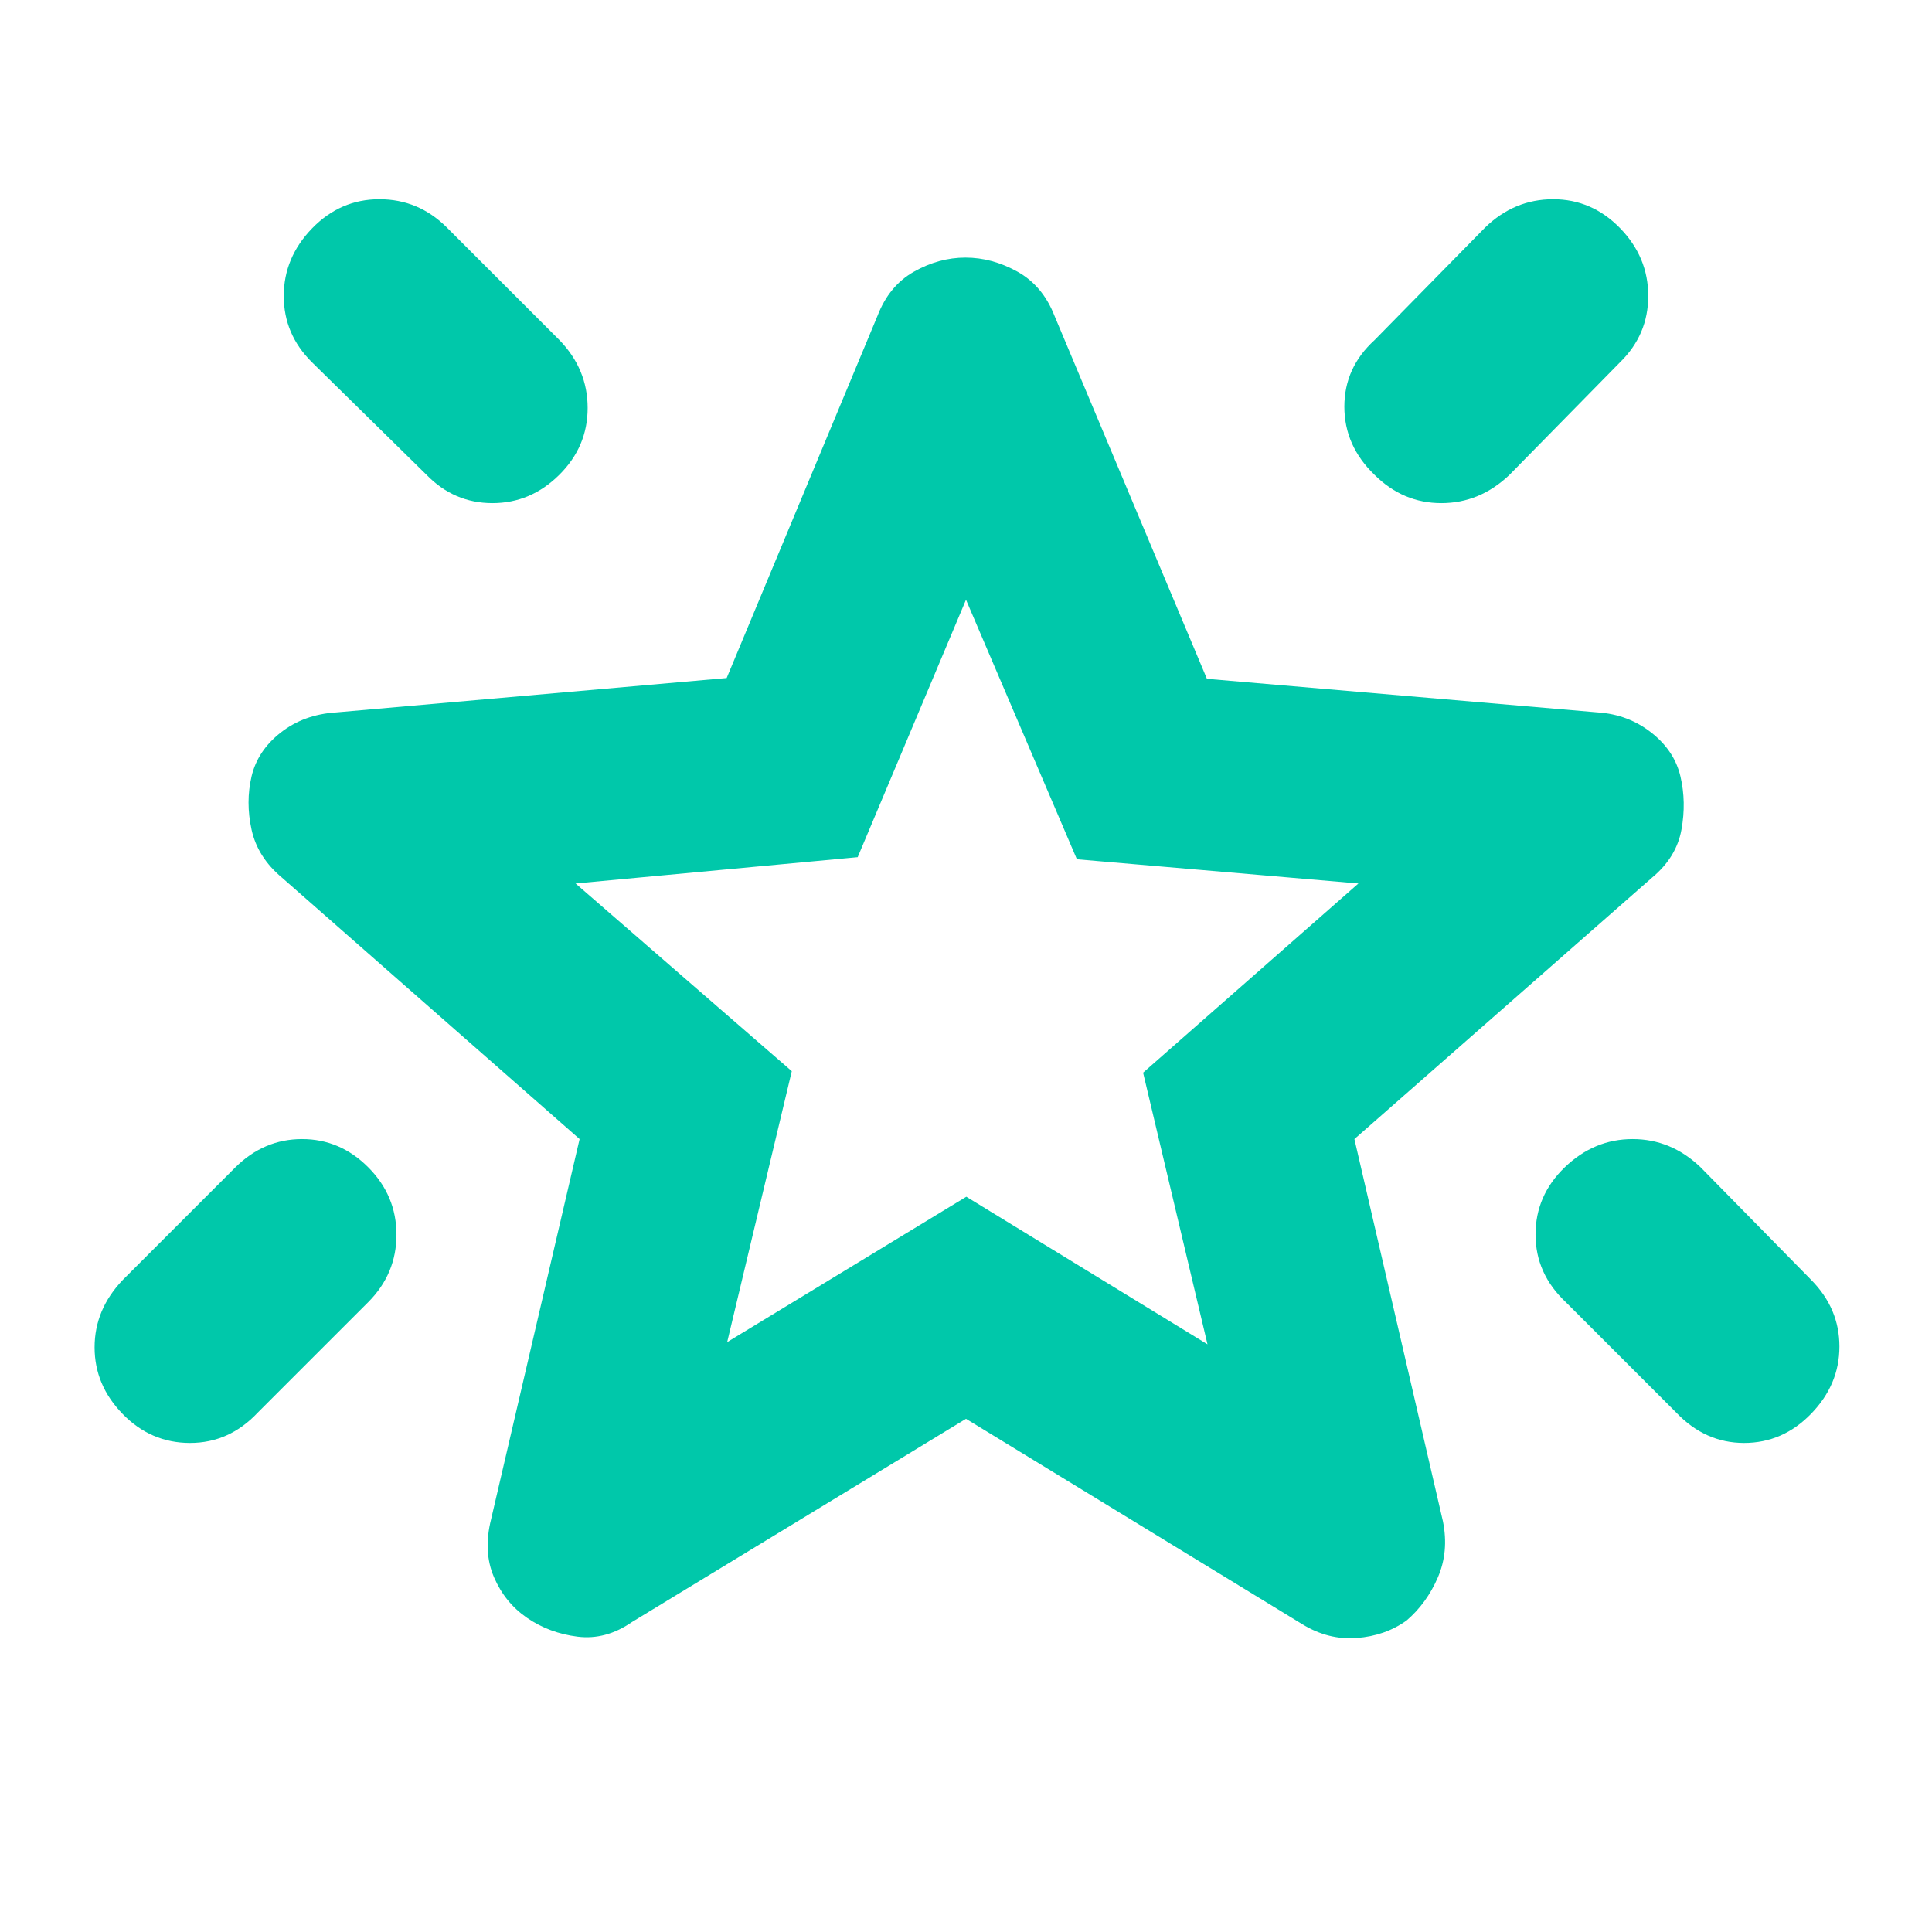 <svg xmlns="http://www.w3.org/2000/svg" height="48" viewBox="0 -960 960 960" width="48"><path fill="rgb(0, 200, 170)" d="M777.55-380q14.56-14 33.67-14T845-380l55 56q14 14.18 14 33.09 0 18.91-14.07 33.41-14.07 14.5-33.32 14.5T833-258l-55-55q-15-14.13-15-33.57Q763-366 777.55-380ZM805-846.63q14 14.37 14 33.67 0 19.29-14 32.96l-55 56q-14.73 14-33.8 14-19.07 0-33.2-14.05-15-14.46-15-33.87 0-19.41 15-33.08l55-56q14.45-14 33.73-14Q791-861 805-846.63Zm-649.95.13q14.06-14.5 33.47-14.5 19.41 0 33.48 14l56 56q14 14.45 14 33.73Q292-738 277.84-724q-14.16 14-33.16 14-19.01 0-32.68-14l-57-56q-14-13.87-14-32.93 0-19.07 14.05-33.57ZM183-379.95q14 14.06 14 33.47 0 19.41-14 33.48l-55 55q-14.13 15-33.57 15Q75-243 61-257.34t-14-33.17q0-18.82 14-33.49l56-56q14.18-14 33.09-14Q169-394 183-379.95Zm178.33 86.85 118.83-72.25L600-292l-32-135 107-94-139.89-12.03L480-662l-53.82 127.92L286-521l107.43 93.26-32.1 134.64ZM480-477Zm0 222L314-154q-13 9-27 7.25t-25.04-9.3q-11.03-7.55-16.5-20.25Q240-189 244-205l44-189-148-130q-12-10.06-15-23.75t0-26.47Q128-587 139.5-596q11.5-9 27.5-10l194.08-17.09L436-803q5.75-15 18.13-22 12.37-7 25.62-7 13.25 0 25.83 7 12.57 7 18.42 22l75.71 180.3L794-606q15 1 26.5 10t14.5 21.78q3 12.78.5 26.5T821-524L673-394l44 190q3 15-2.55 27.83-5.54 12.83-15.53 21.39-10.61 7.61-24.77 8.69Q660-145 647-153L480-255Z"/></svg>
